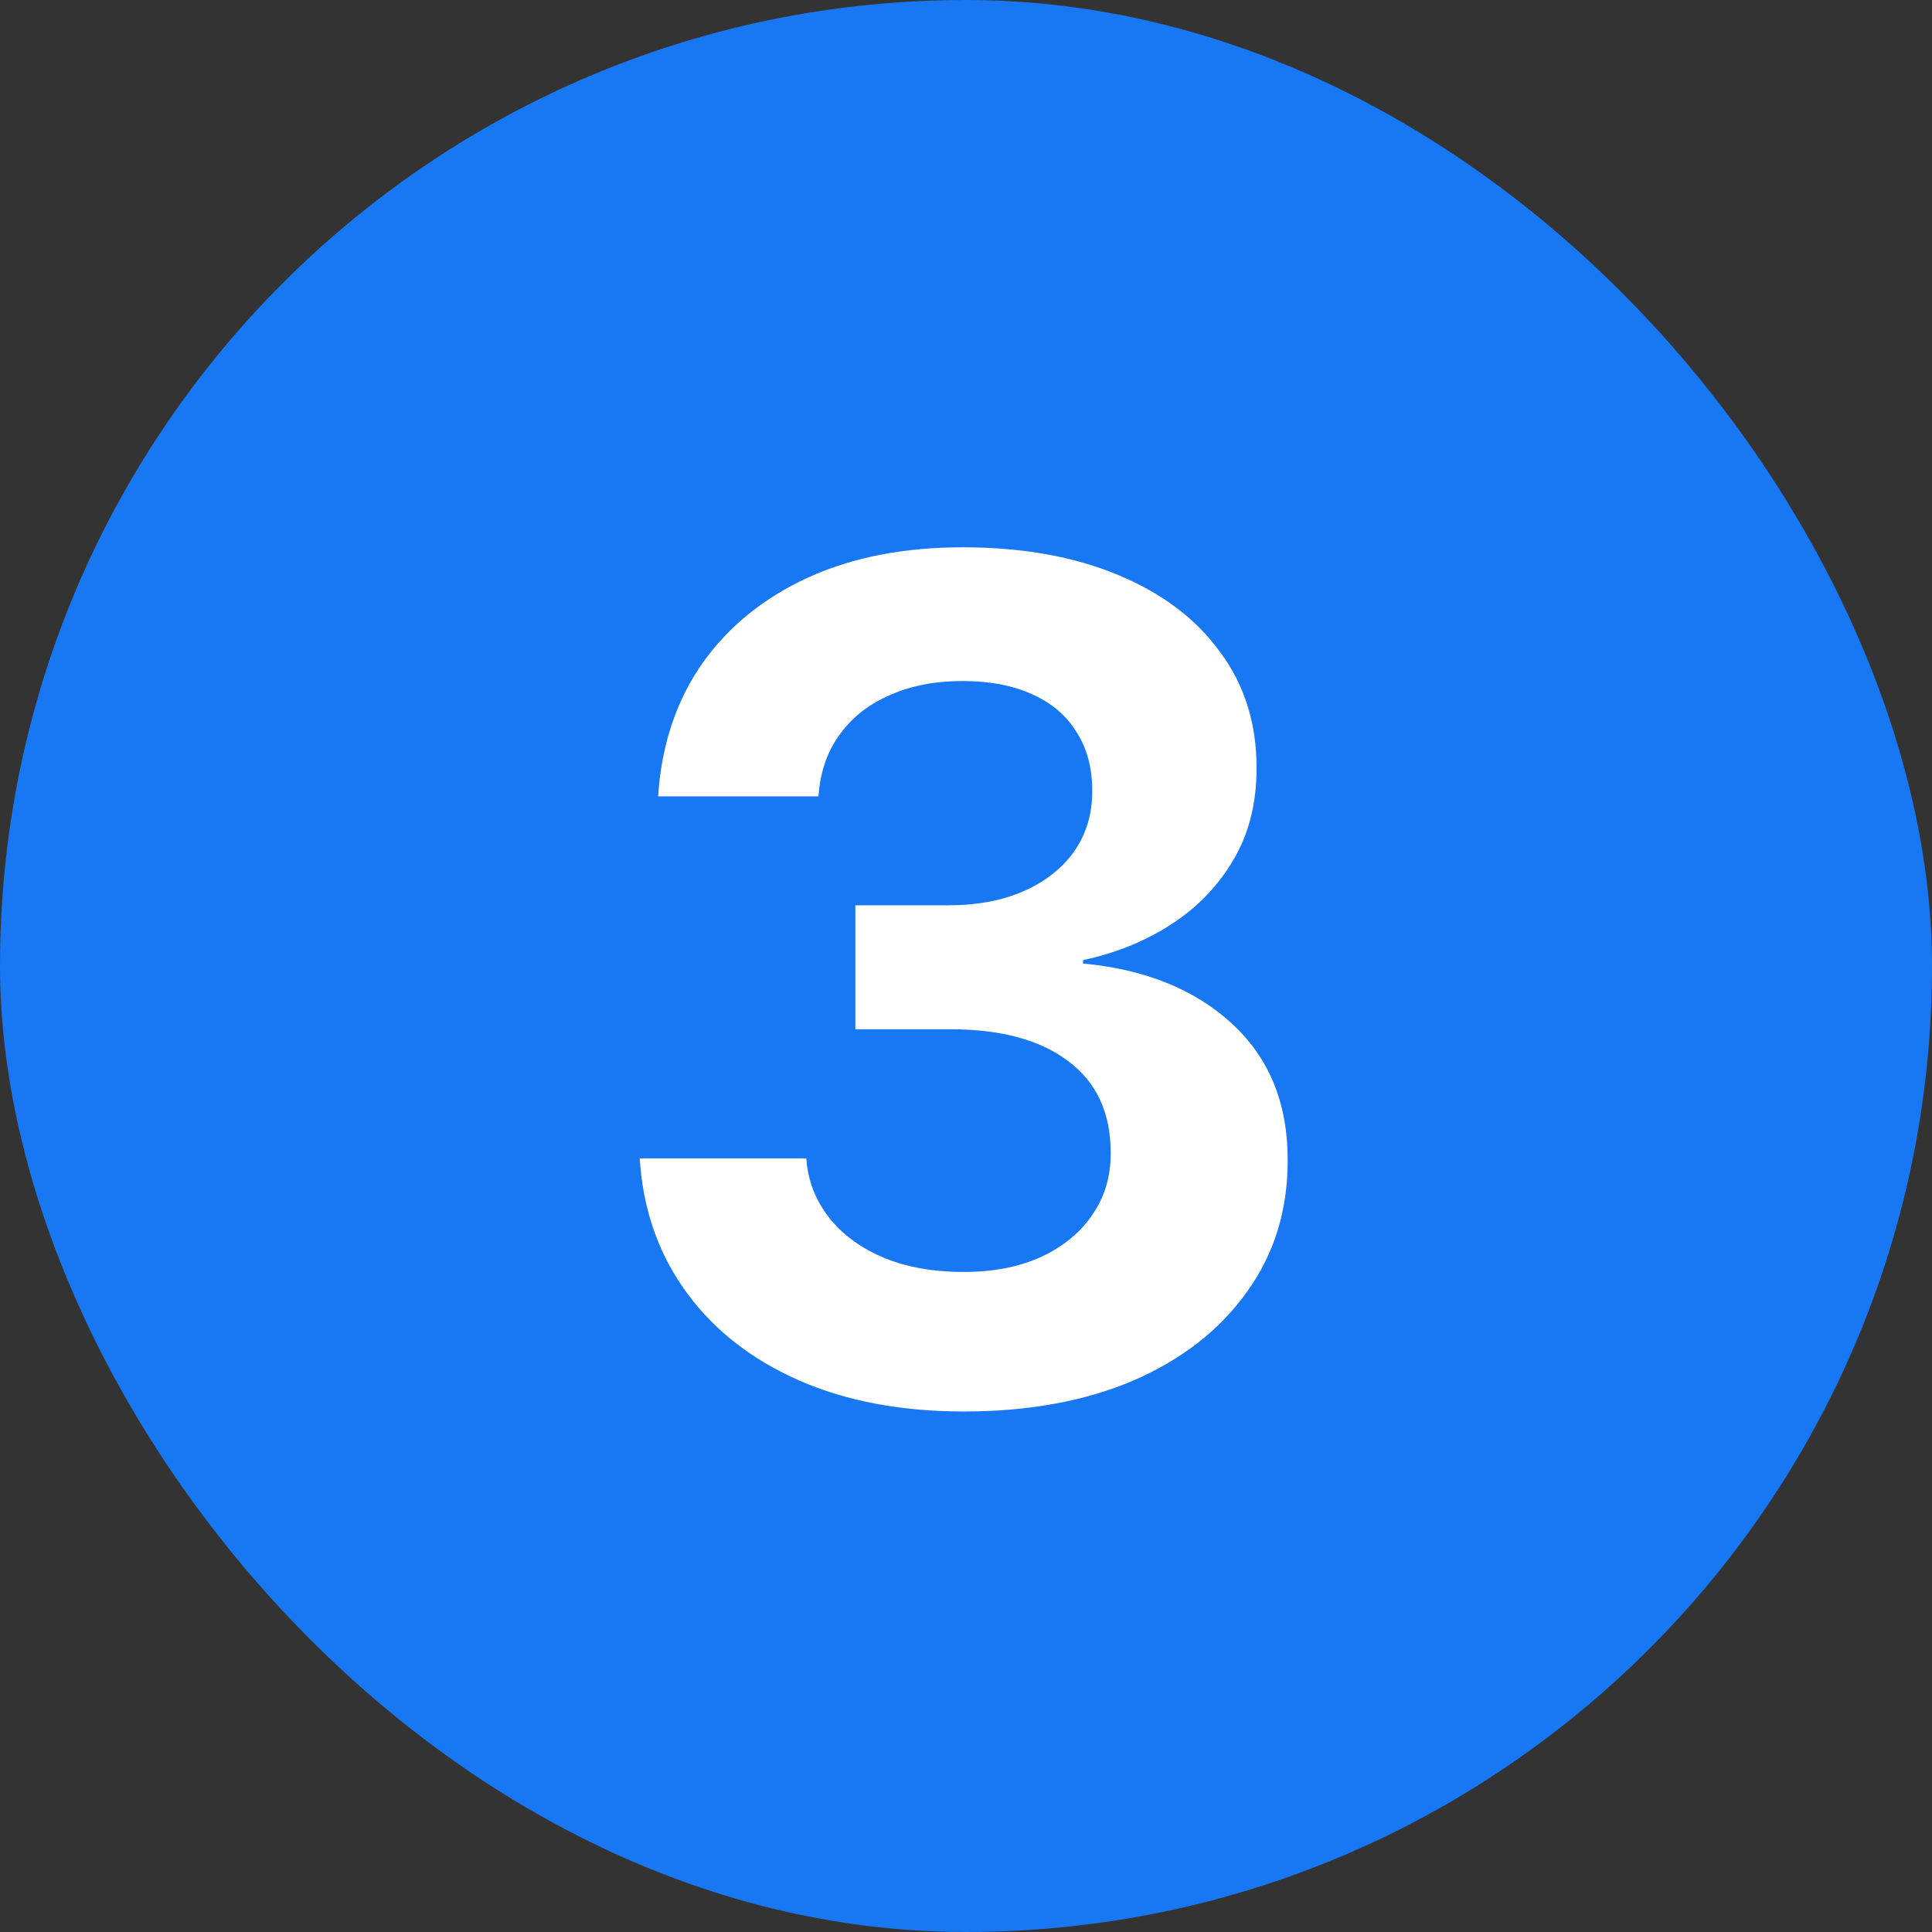 <svg width="36" height="36" viewBox="0 0 36 36" fill="none" xmlns="http://www.w3.org/2000/svg">
<rect x="0" y="0" width="36" height="36" fill="#333333" stroke="none"/>
<rect width="36" height="36" rx="18" fill="#1877F2"/>
<path d="M17.957 26.301C16.79 26.301 15.766 26.107 14.885 25.721C14.011 25.334 13.32 24.797 12.812 24.109C12.303 23.422 12.009 22.627 11.931 21.725L11.92 21.585H15.024L15.035 21.703C15.085 22.09 15.236 22.434 15.486 22.734C15.737 23.035 16.07 23.271 16.485 23.443C16.908 23.615 17.398 23.701 17.957 23.701C18.509 23.701 18.988 23.608 19.396 23.422C19.812 23.229 20.131 22.967 20.352 22.638C20.582 22.308 20.696 21.929 20.696 21.499V21.477C20.696 20.733 20.431 20.163 19.901 19.77C19.379 19.376 18.648 19.179 17.71 19.179H15.938V16.869H17.667C18.211 16.869 18.684 16.78 19.085 16.601C19.486 16.422 19.797 16.174 20.02 15.859C20.241 15.537 20.352 15.168 20.352 14.753V14.731C20.352 14.309 20.256 13.947 20.062 13.646C19.876 13.338 19.601 13.102 19.235 12.938C18.877 12.773 18.444 12.69 17.936 12.69C17.427 12.69 16.98 12.776 16.593 12.948C16.206 13.113 15.898 13.349 15.669 13.657C15.44 13.958 15.304 14.316 15.261 14.731L15.25 14.839H12.264L12.274 14.699C12.353 13.79 12.633 12.998 13.112 12.325C13.599 11.652 14.251 11.129 15.067 10.757C15.891 10.384 16.847 10.198 17.936 10.198C19.046 10.198 20.012 10.37 20.836 10.714C21.66 11.058 22.293 11.537 22.737 12.153C23.189 12.762 23.414 13.478 23.414 14.302V14.323C23.414 14.968 23.271 15.534 22.984 16.02C22.698 16.508 22.311 16.909 21.824 17.224C21.337 17.539 20.789 17.761 20.181 17.89V17.954C21.334 18.061 22.258 18.434 22.952 19.071C23.647 19.709 23.994 20.554 23.994 21.606V21.628C23.994 22.559 23.74 23.375 23.231 24.077C22.73 24.779 22.028 25.327 21.126 25.721C20.224 26.107 19.167 26.301 17.957 26.301Z" fill="white"/>
</svg>
